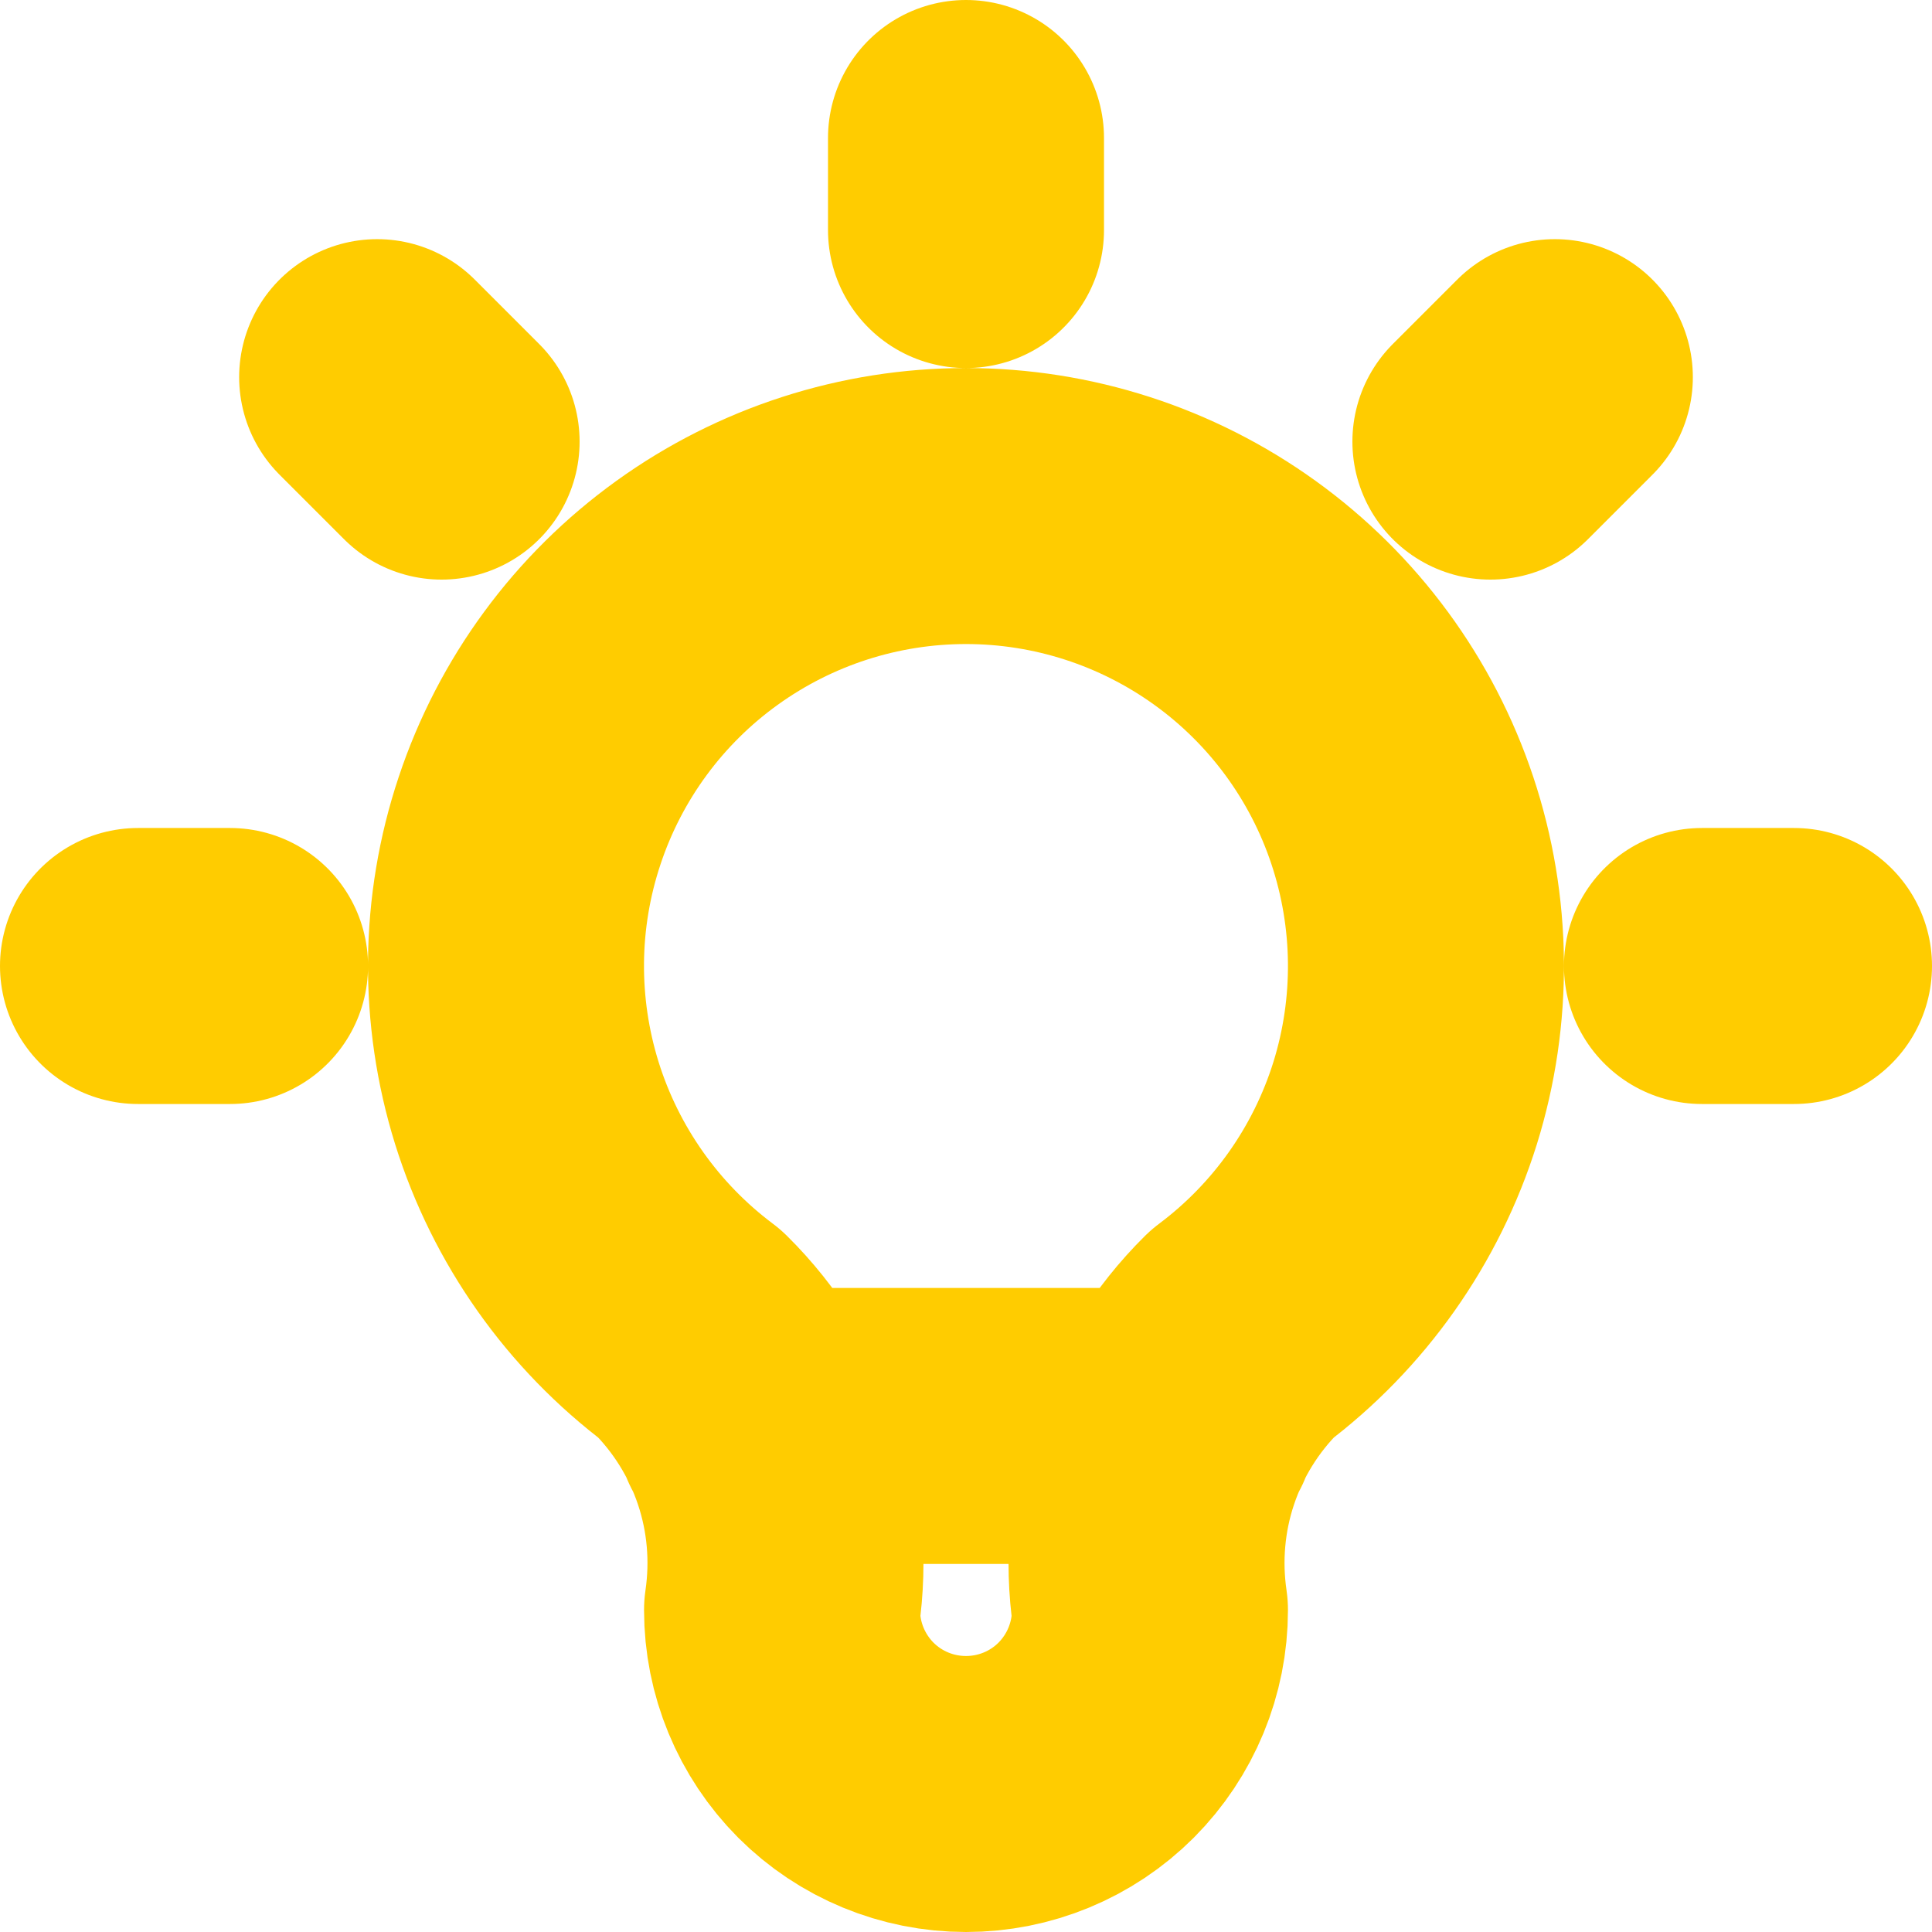 <svg width="14" height="14" viewBox="0 0 14 14" fill="none" xmlns="http://www.w3.org/2000/svg">
<path d="M1 7H1.667M7 1V1.667M12.333 7H13M2.733 2.733L3.2 3.2M11.267 2.733L10.8 3.2M5.467 10.333H8.533M5 9.667C4.44 9.247 4.027 8.662 3.818 7.994C3.61 7.326 3.616 6.61 3.838 5.946C4.059 5.282 4.483 4.705 5.051 4.296C5.619 3.887 6.3 3.667 7 3.667C7.7 3.667 8.381 3.887 8.949 4.296C9.517 4.705 9.941 5.282 10.162 5.946C10.383 6.61 10.39 7.326 10.182 7.994C9.973 8.662 9.56 9.247 9 9.667C8.74 9.924 8.544 10.24 8.428 10.587C8.312 10.934 8.28 11.304 8.333 11.667C8.333 12.02 8.193 12.359 7.943 12.61C7.693 12.86 7.354 13 7 13C6.646 13 6.307 12.86 6.057 12.61C5.807 12.359 5.667 12.02 5.667 11.667C5.72 11.304 5.688 10.934 5.572 10.587C5.456 10.24 5.26 9.924 5 9.667Z" stroke="#FFCC00" stroke-width="2" stroke-linecap="round" stroke-linejoin="round"/>
</svg>
